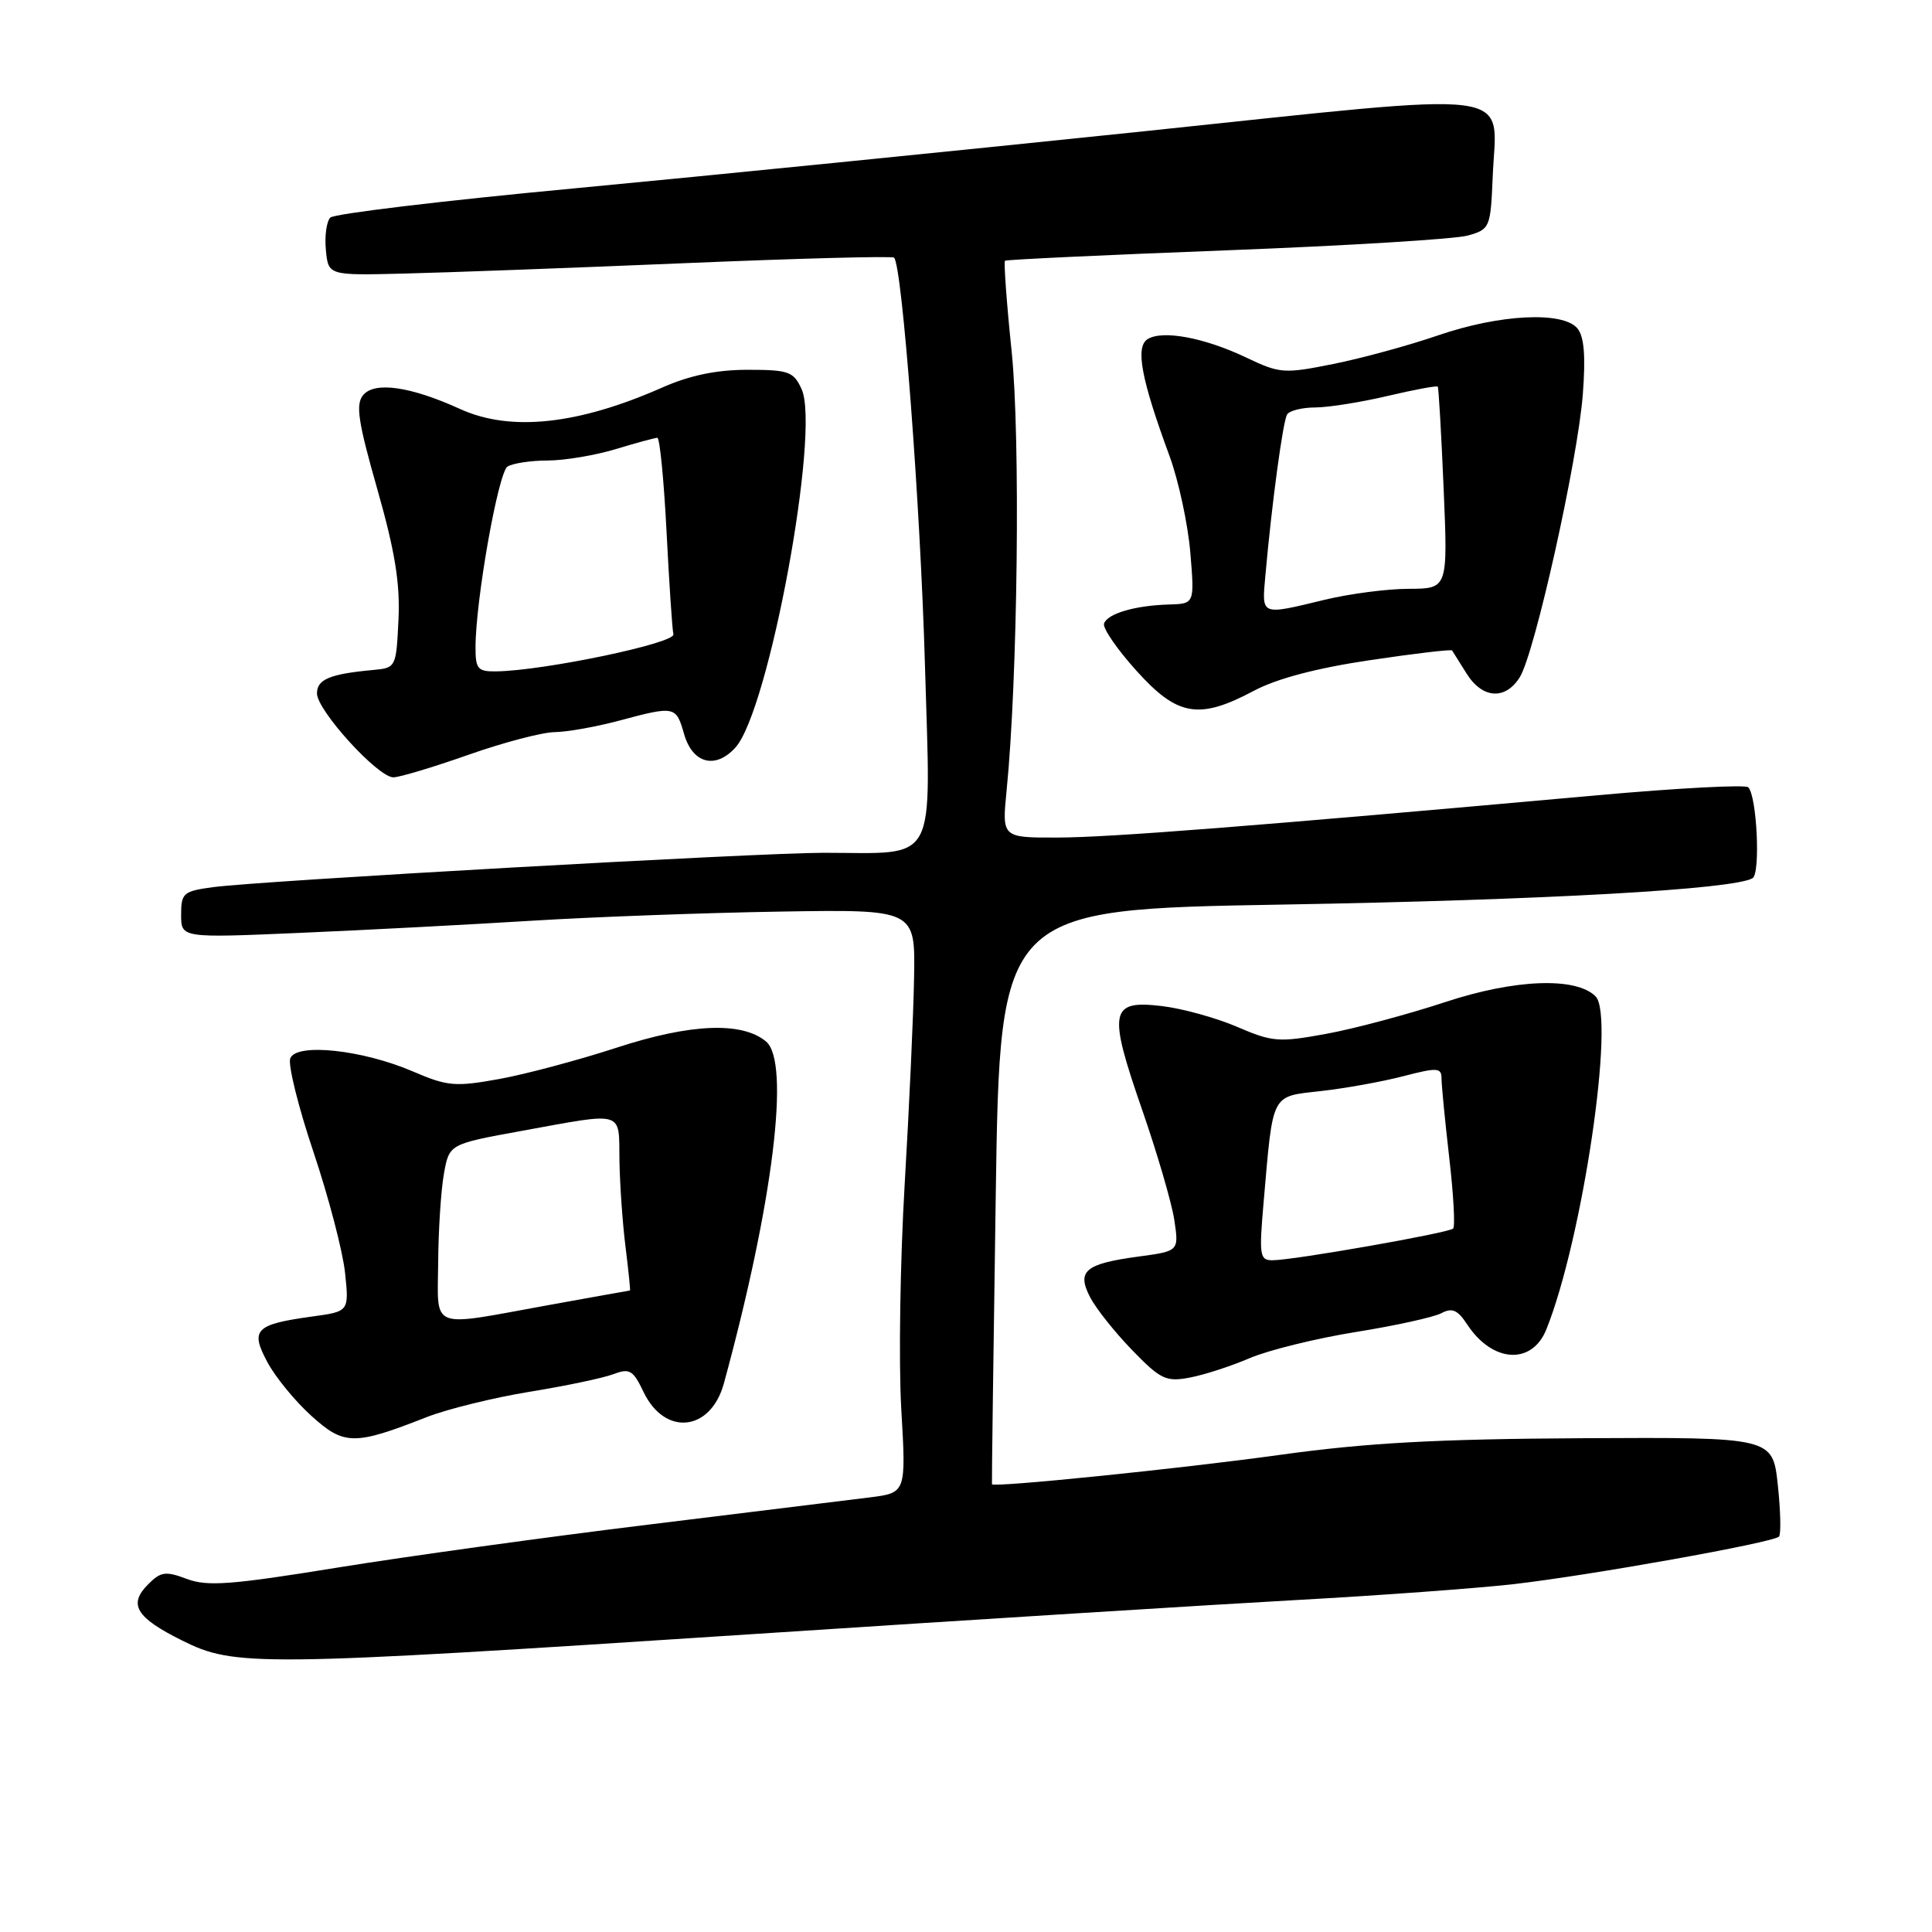 <?xml version="1.0" encoding="UTF-8" standalone="no"?>
<!DOCTYPE svg PUBLIC "-//W3C//DTD SVG 1.1//EN" "http://www.w3.org/Graphics/SVG/1.1/DTD/svg11.dtd" >
<svg xmlns="http://www.w3.org/2000/svg" xmlns:xlink="http://www.w3.org/1999/xlink" version="1.1" viewBox="0 0 256 256">
 <g >
 <path fill="currentColor"
d=" M 99.55 216.54 C 128.67 214.63 161.28 212.59 172.00 212.00 C 182.72 211.41 195.53 210.47 200.45 209.92 C 210.52 208.78 234.92 204.41 235.72 203.61 C 236.01 203.33 235.94 200.24 235.57 196.77 C 234.89 190.44 234.89 190.44 209.69 190.57 C 190.22 190.68 181.09 191.18 169.50 192.79 C 156.39 194.61 131.61 197.13 131.44 196.67 C 131.40 196.57 131.63 179.40 131.94 158.50 C 132.50 120.50 132.50 120.50 170.00 119.86 C 204.65 119.26 229.82 117.85 232.23 116.36 C 233.29 115.70 232.80 105.47 231.65 104.32 C 231.28 103.95 222.32 104.42 211.74 105.37 C 166.15 109.47 147.04 110.97 140.13 110.98 C 132.76 111.00 132.76 111.00 133.38 104.75 C 134.86 89.88 135.22 57.97 134.05 46.58 C 133.38 40.12 132.99 34.70 133.17 34.55 C 133.35 34.40 146.55 33.78 162.50 33.17 C 178.45 32.56 192.85 31.68 194.50 31.21 C 197.42 30.38 197.51 30.18 197.79 23.43 C 198.28 11.55 202.37 12.08 151.44 17.41 C 127.27 19.93 93.37 23.33 76.09 24.96 C 58.82 26.58 44.28 28.32 43.77 28.83 C 43.27 29.33 43.00 31.27 43.18 33.12 C 43.50 36.50 43.50 36.50 53.50 36.25 C 59.00 36.12 75.78 35.50 90.78 34.87 C 105.78 34.24 118.24 33.91 118.47 34.14 C 119.55 35.22 121.96 66.98 122.56 88.10 C 123.33 115.08 124.46 113.00 109.12 113.00 C 100.36 113.00 34.62 116.70 28.25 117.55 C 24.29 118.08 24.00 118.33 24.00 121.21 C 24.00 124.29 24.00 124.29 39.75 123.61 C 48.41 123.24 62.25 122.51 70.50 122.00 C 78.75 121.49 93.55 120.95 103.39 120.79 C 121.28 120.50 121.28 120.50 121.12 129.50 C 121.04 134.45 120.47 146.82 119.87 157.00 C 119.27 167.18 119.07 180.52 119.42 186.65 C 120.07 197.80 120.07 197.80 115.28 198.41 C 112.65 198.74 99.47 200.36 86.00 202.01 C 72.53 203.65 53.96 206.22 44.74 207.71 C 30.65 210.00 27.47 210.24 24.77 209.22 C 21.95 208.16 21.31 208.24 19.64 209.92 C 16.96 212.59 18.01 214.33 24.12 217.37 C 31.11 220.86 33.98 220.83 99.55 216.54 Z  M 56.50 187.79 C 59.25 186.71 65.40 185.20 70.16 184.42 C 74.92 183.65 79.91 182.60 81.26 182.09 C 83.43 181.27 83.88 181.53 85.27 184.44 C 88.09 190.34 94.18 189.69 95.92 183.30 C 102.45 159.38 104.75 140.69 101.50 138.00 C 98.31 135.35 91.52 135.63 81.81 138.79 C 76.69 140.46 69.63 142.35 66.12 142.98 C 60.31 144.03 59.29 143.94 54.73 141.98 C 48.05 139.10 39.26 138.16 38.46 140.24 C 38.14 141.07 39.52 146.65 41.53 152.63 C 43.54 158.61 45.42 165.81 45.72 168.64 C 46.26 173.78 46.26 173.78 41.33 174.45 C 33.81 175.49 33.12 176.20 35.44 180.51 C 36.50 182.49 39.12 185.68 41.26 187.61 C 45.59 191.53 46.93 191.55 56.50 187.79 Z  M 165.57 179.97 C 168.04 178.91 174.37 177.35 179.63 176.50 C 184.89 175.66 190.01 174.53 191.00 174.00 C 192.41 173.25 193.14 173.56 194.40 175.48 C 197.74 180.58 202.99 180.91 204.90 176.15 C 209.69 164.23 214.06 134.66 211.42 132.02 C 208.83 129.43 200.73 129.73 191.50 132.78 C 186.55 134.41 179.46 136.31 175.73 136.99 C 169.46 138.14 168.60 138.08 163.92 136.06 C 161.15 134.87 156.66 133.63 153.96 133.31 C 147.07 132.49 146.79 133.93 151.30 146.94 C 153.32 152.75 155.25 159.36 155.60 161.64 C 156.22 165.78 156.22 165.78 150.86 166.50 C 143.77 167.46 142.64 168.41 144.45 171.90 C 145.22 173.38 147.72 176.53 150.01 178.89 C 153.78 182.78 154.51 183.13 157.63 182.54 C 159.53 182.19 163.10 181.03 165.57 179.97 Z  M 62.05 100.02 C 66.70 98.38 71.85 97.03 73.50 97.01 C 75.15 96.99 78.97 96.31 82.00 95.50 C 89.43 93.51 89.58 93.54 90.64 97.25 C 91.76 101.18 94.80 101.98 97.45 99.05 C 101.88 94.16 108.73 57.09 106.22 51.57 C 105.15 49.23 104.52 49.00 99.05 49.00 C 94.94 49.00 91.39 49.74 87.75 51.35 C 76.60 56.28 67.66 57.23 61.00 54.21 C 54.40 51.20 49.65 50.52 48.12 52.35 C 47.10 53.58 47.45 55.89 49.99 64.80 C 52.34 73.05 53.03 77.30 52.80 82.12 C 52.50 88.40 52.46 88.50 49.50 88.77 C 43.72 89.30 42.00 90.01 42.00 91.88 C 42.00 94.13 50.07 103.00 52.12 103.00 C 52.93 103.00 57.40 101.66 62.05 100.02 Z  M 166.15 91.53 C 169.18 89.92 174.48 88.52 181.50 87.48 C 187.39 86.60 192.31 86.02 192.41 86.19 C 192.52 86.36 193.38 87.74 194.33 89.25 C 196.41 92.58 199.45 92.80 201.37 89.75 C 203.35 86.62 209.05 61.03 209.73 52.27 C 210.12 47.20 209.91 44.59 209.02 43.52 C 207.11 41.22 198.73 41.63 190.58 44.43 C 186.68 45.77 180.42 47.48 176.66 48.23 C 170.15 49.54 169.59 49.50 165.16 47.39 C 159.58 44.73 154.03 43.70 152.06 44.94 C 150.42 45.98 151.20 50.20 154.97 60.43 C 156.17 63.70 157.40 69.44 157.72 73.18 C 158.29 80.00 158.29 80.00 154.90 80.10 C 150.38 80.23 146.73 81.31 146.29 82.63 C 146.09 83.22 148.01 86.02 150.56 88.85 C 156.01 94.92 158.87 95.41 166.15 91.53 Z  M 58.06 167.25 C 58.09 162.99 58.43 157.72 58.82 155.55 C 59.52 151.60 59.52 151.60 69.01 149.87 C 82.91 147.34 81.99 147.07 82.08 153.75 C 82.13 156.91 82.49 162.09 82.89 165.25 C 83.28 168.41 83.55 171.00 83.47 171.00 C 83.40 171.00 78.43 171.89 72.42 172.98 C 56.74 175.83 57.99 176.33 58.06 167.25 Z  M 167.44 159.25 C 168.71 144.64 168.35 145.33 175.04 144.57 C 178.27 144.21 183.18 143.32 185.95 142.60 C 190.46 141.43 191.00 141.46 191.01 142.90 C 191.01 143.78 191.47 148.50 192.03 153.39 C 192.60 158.28 192.83 162.51 192.55 162.79 C 191.96 163.37 171.44 166.98 168.63 166.99 C 166.91 167.00 166.82 166.39 167.44 159.25 Z  M 63.01 85.75 C 63.02 79.51 66.02 62.61 67.25 61.82 C 67.94 61.39 70.34 61.02 72.59 61.02 C 74.84 61.01 78.89 60.33 81.59 59.51 C 84.29 58.69 86.77 58.02 87.10 58.01 C 87.42 58.00 87.97 63.59 88.32 70.43 C 88.67 77.26 89.07 83.39 89.23 84.05 C 89.49 85.23 72.02 88.88 65.75 88.96 C 63.31 89.00 63.00 88.64 63.01 85.75 Z  M 167.67 76.25 C 168.52 66.72 169.99 55.82 170.55 54.92 C 170.86 54.41 172.55 53.99 174.31 53.99 C 176.06 53.98 180.38 53.29 183.89 52.46 C 187.41 51.63 190.39 51.08 190.51 51.23 C 190.63 51.38 190.98 57.46 191.29 64.75 C 191.85 78.00 191.85 78.00 186.68 78.02 C 183.83 78.02 178.80 78.68 175.50 79.48 C 166.96 81.54 167.19 81.64 167.67 76.25 Z "/>
</g>
</svg>